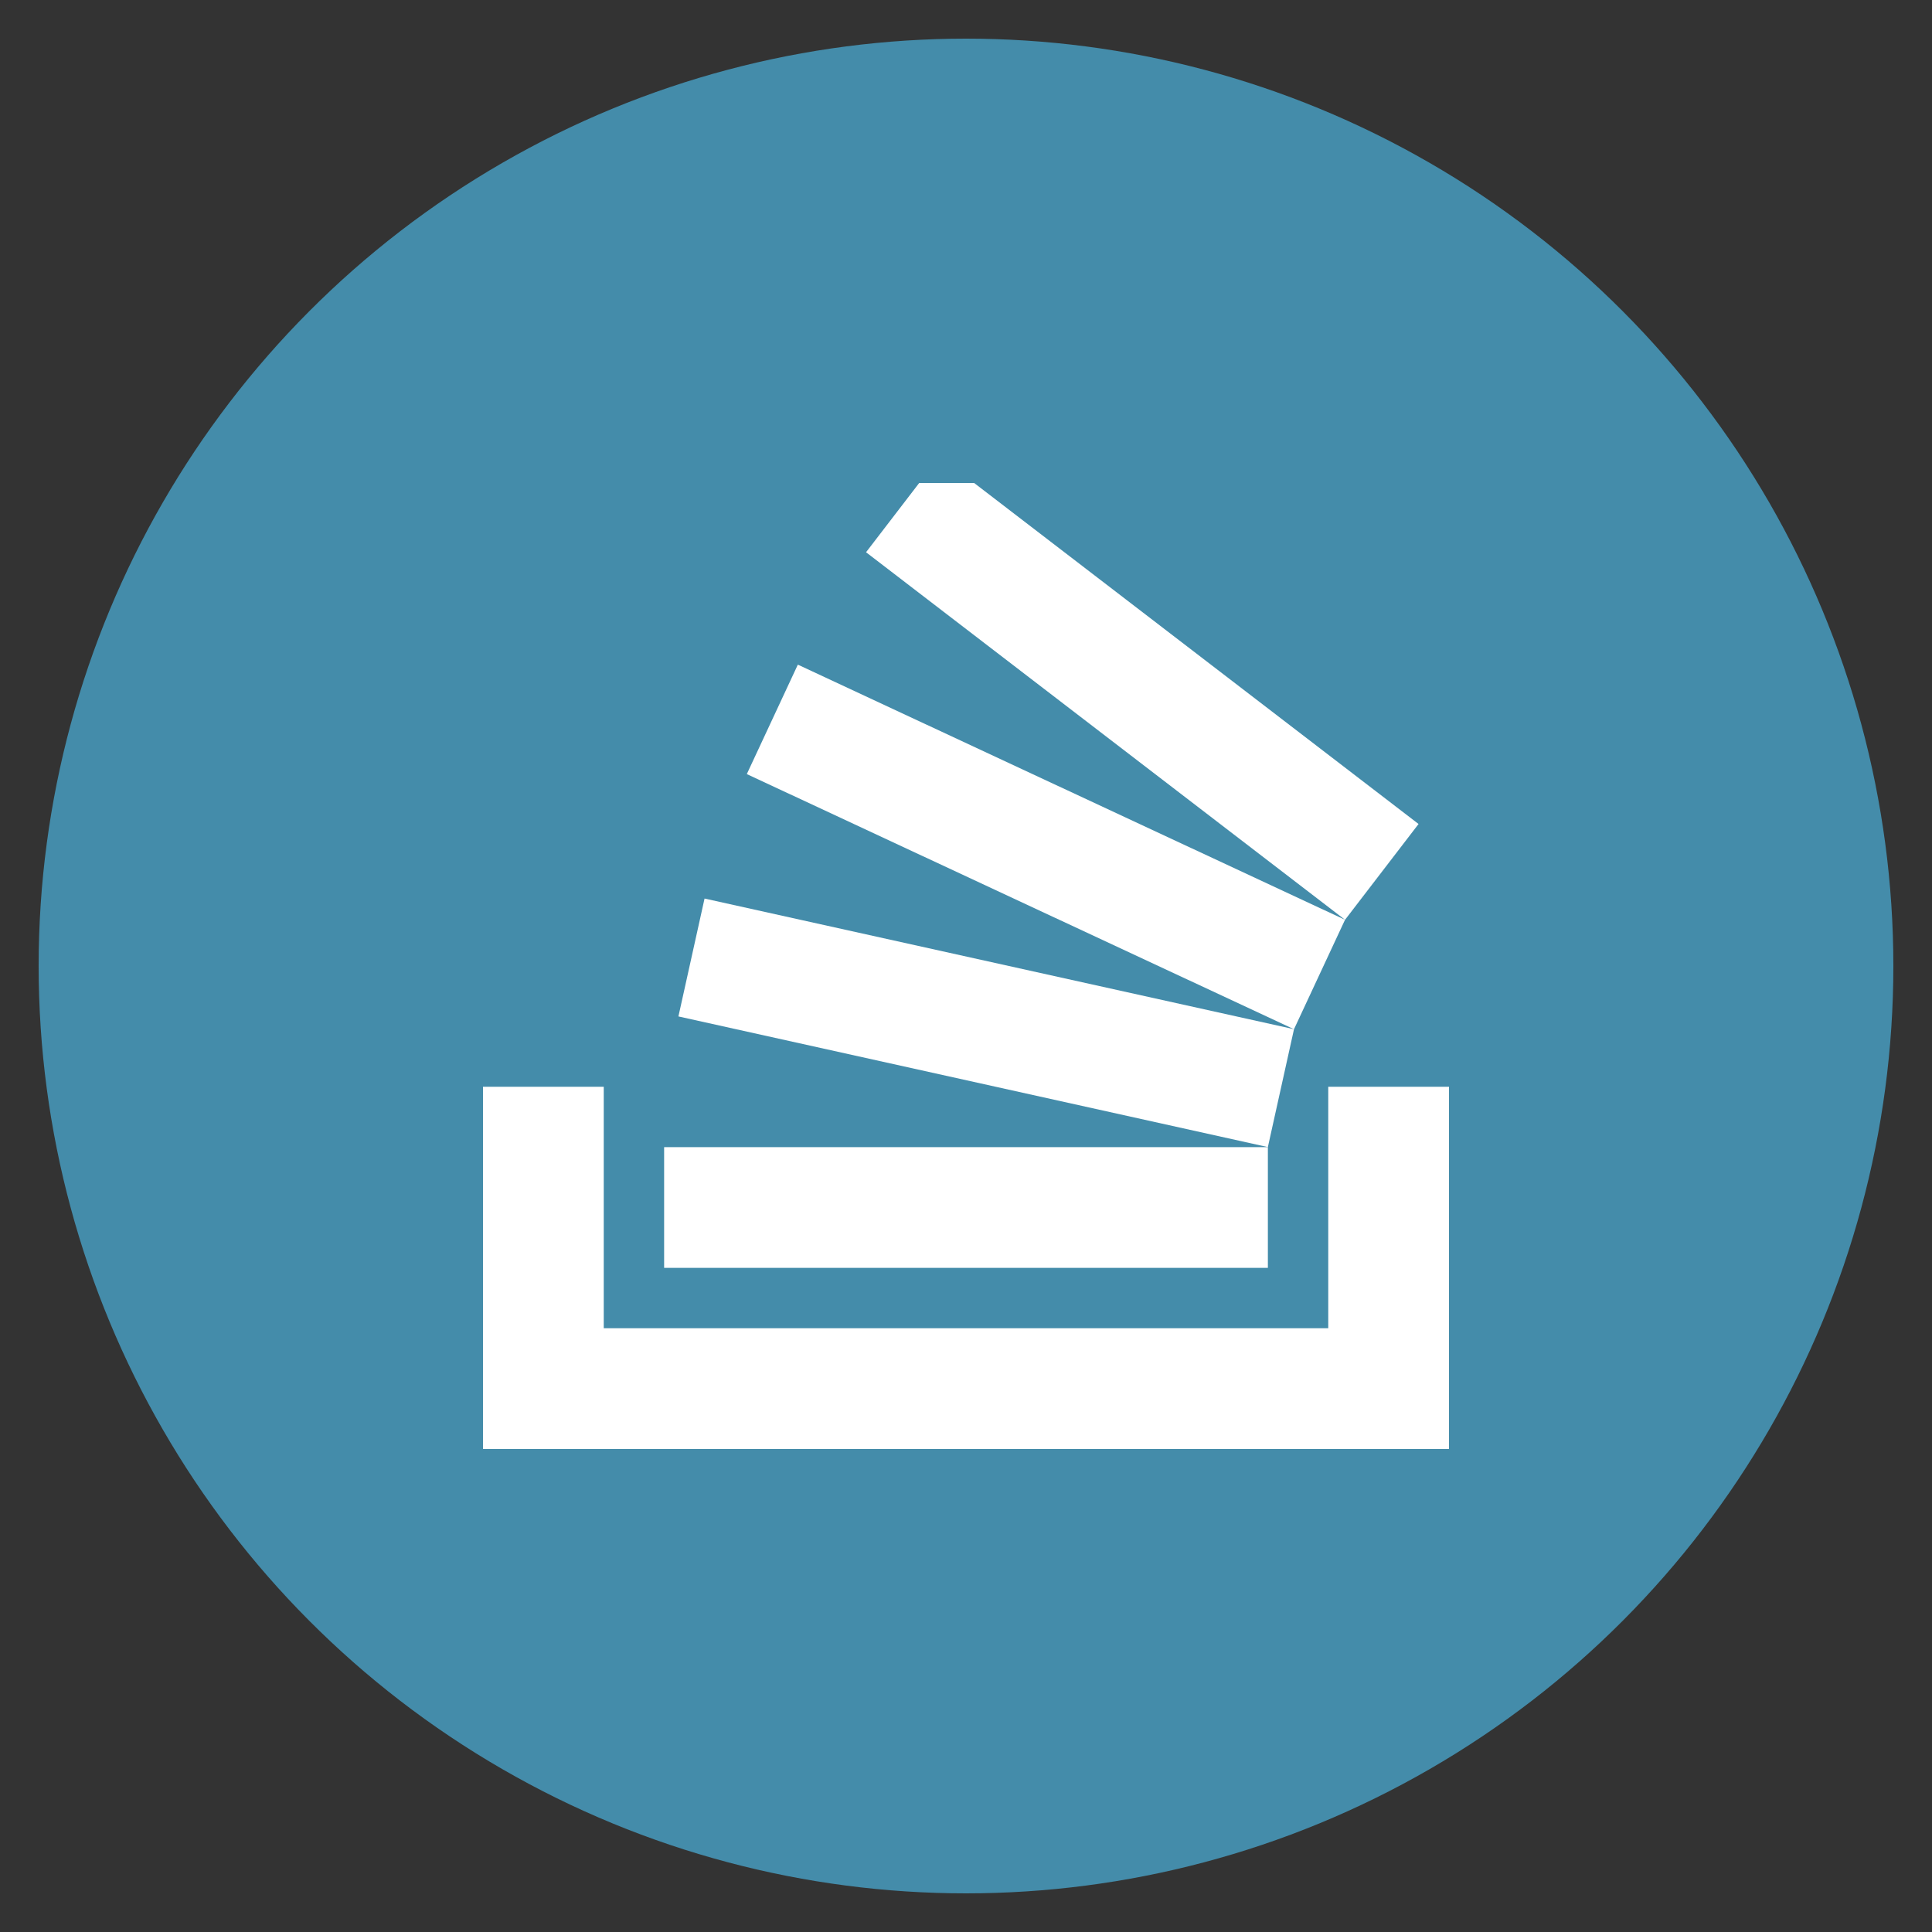 <?xml version="1.0" encoding="utf-8"?>
<!-- Generate more at icons.mysitemyway.com -->
<!DOCTYPE svg PUBLIC "-//W3C//DTD SVG 1.1//EN" "http://www.w3.org/Graphics/SVG/1.1/DTD/svg11.dtd">
<svg id="stackoverflow-icon" class="custom-icon" version="1.1" xmlns="http://www.w3.org/2000/svg" xmlns:xlink="http://www.w3.org/1999/xlink" viewBox="0 0 100 100" style="height: 100px; width: 100px;"><rect x="0" y="0" width="100" height="100" fill="#333333" stroke="none"/><circle class="outer-shape" cx="50" cy="50" r="48" style="opacity: 1; fill: #448caa;"></circle>
	<path class="inner-shape" style="opacity: 1; fill: #ffffff;" transform="translate(25,25) scale(0.5)" d="M100 62.5v37.5h-100v-37.5h12.5v25h75v-25zM18.75 68.75h62.5v12.5h-62.5zM20.23 55.221l2.705-12.204 61.019 13.525-2.705 12.204zM27.31 30.133l5.282-11.329 56.644 26.412-5.282 11.329zM96.848 35.3l-7.61 9.917-49.585-38.048 5.502-7.17h5.688z"></path>
</svg>

